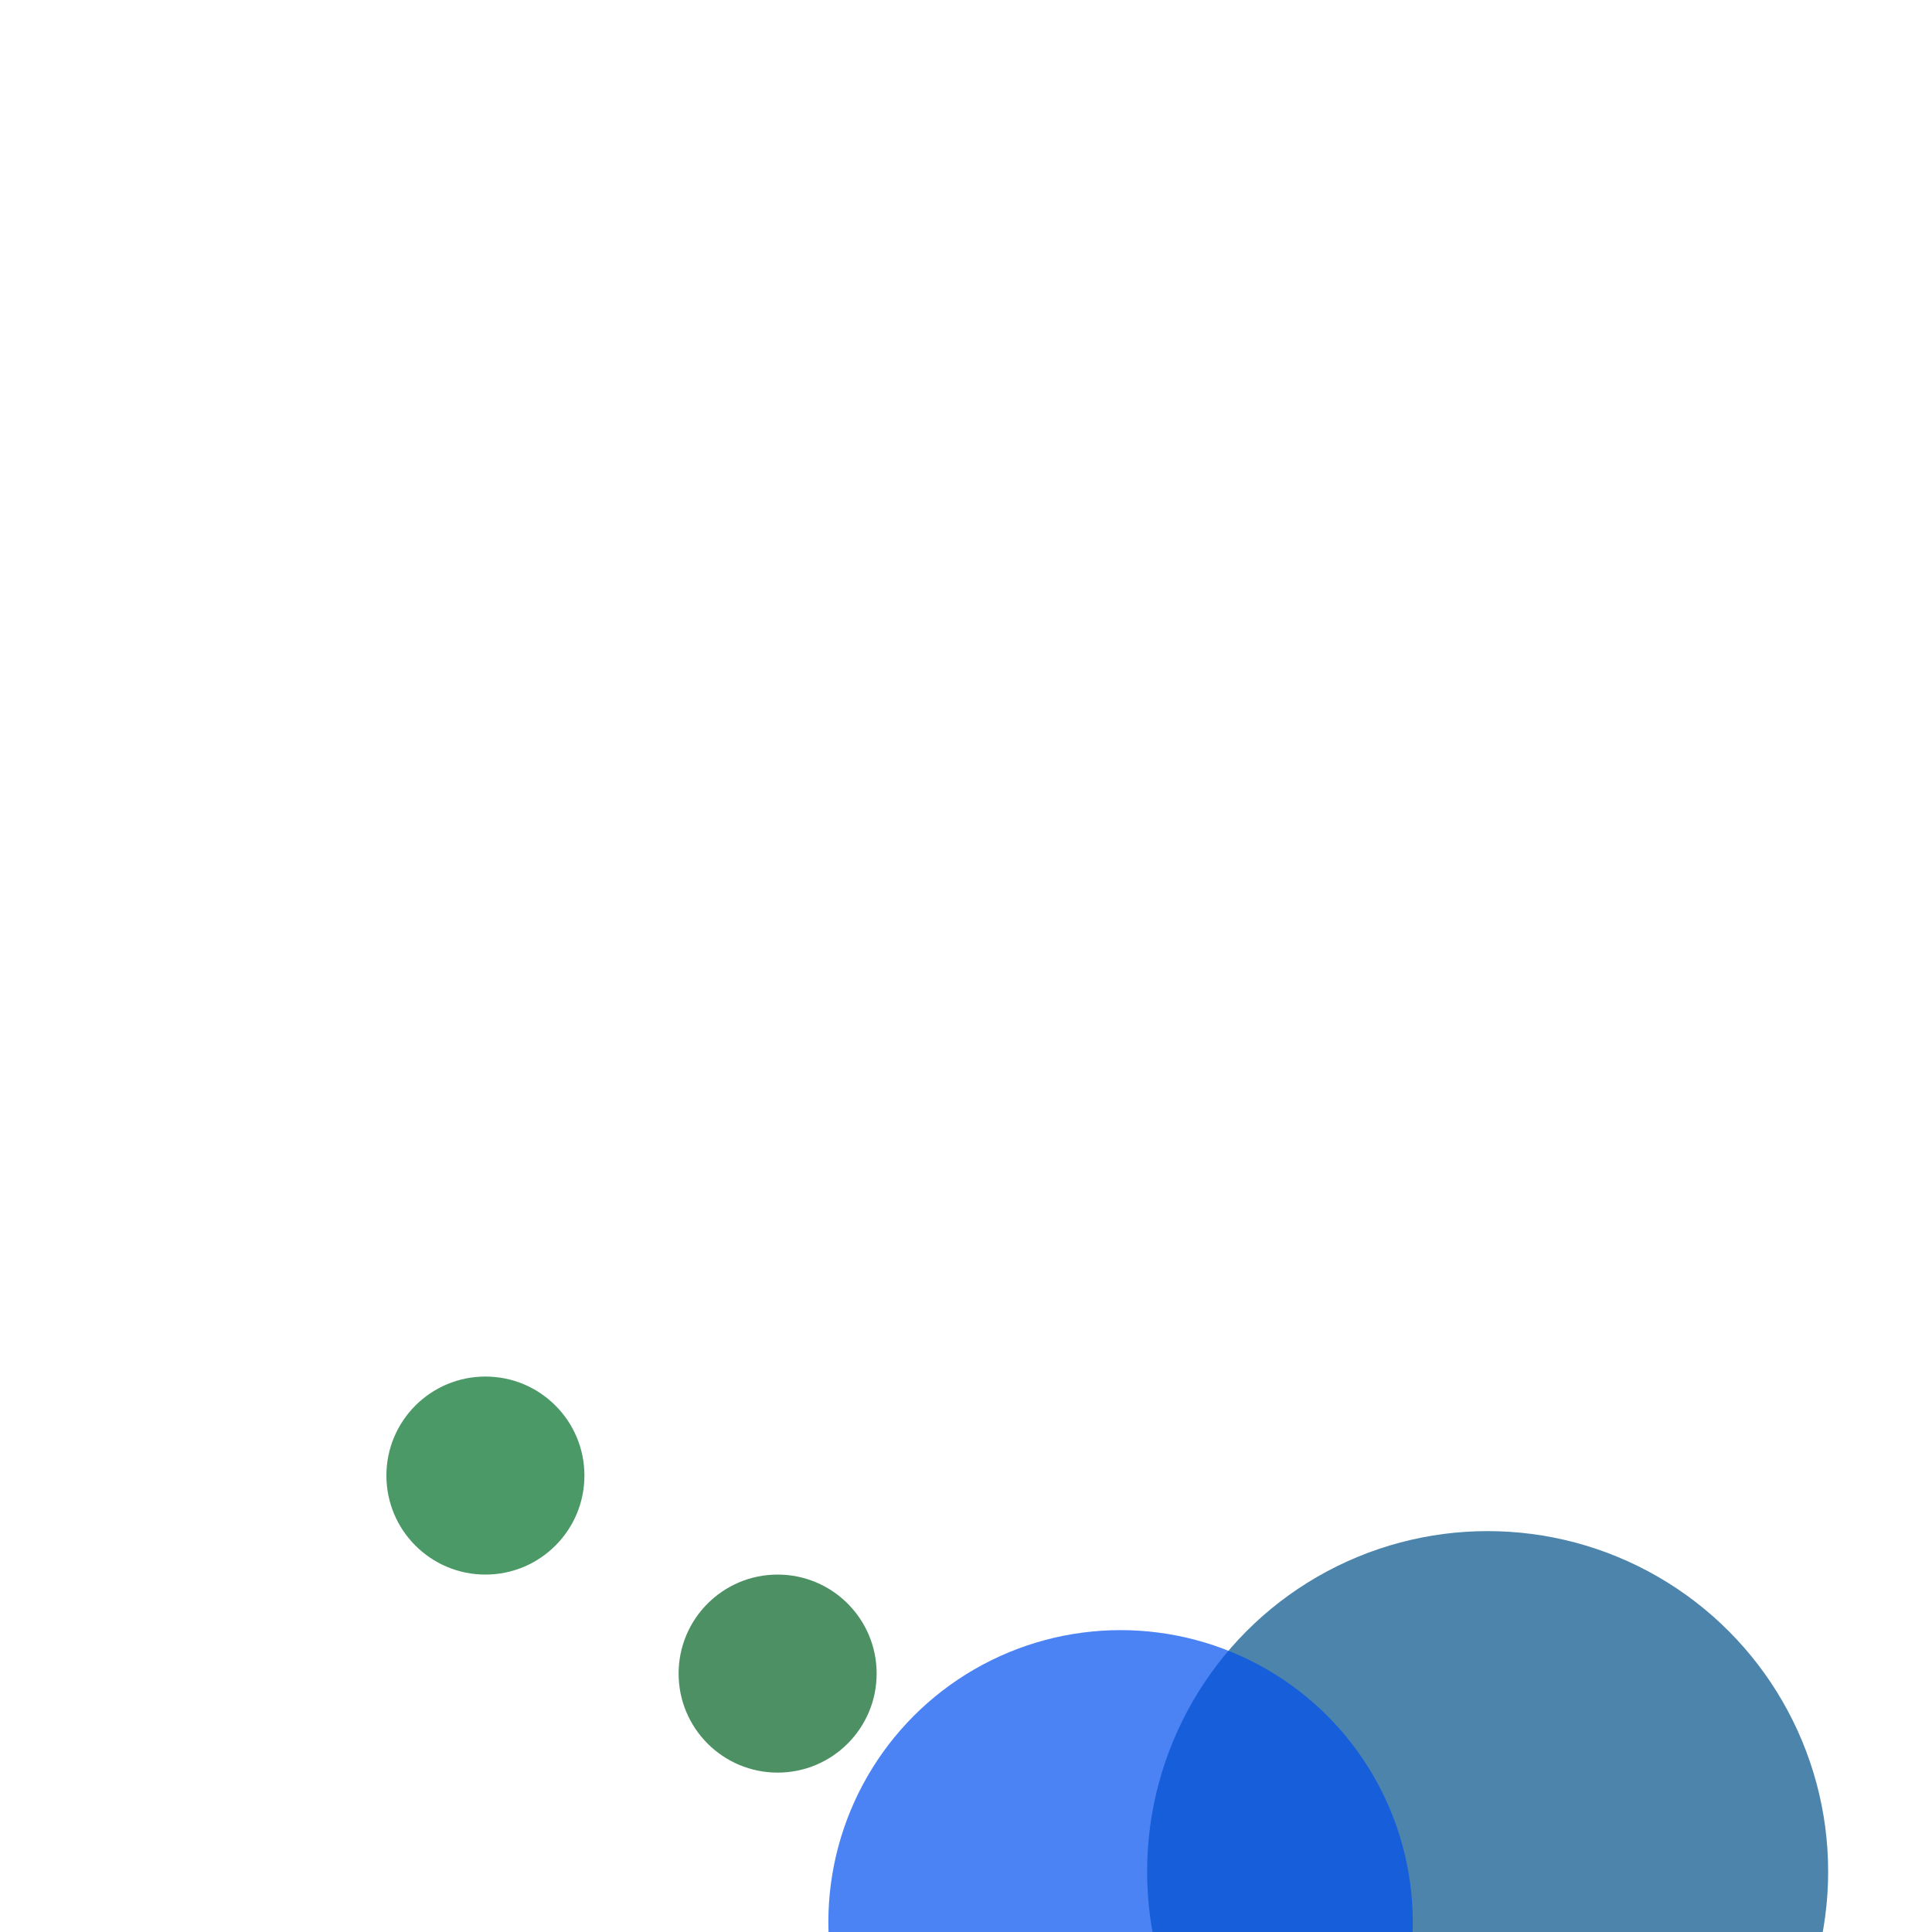 <?xml version="1.0" encoding="utf-8"?>
<svg width="800px" height="800px" viewBox="0 0 800 800" xmlns="http://www.w3.org/2000/svg">
<circle cx="616" cy="775" r="141" fill="#005088" fill-opacity="0.7" />
<circle cx="322" cy="693" r="41" fill="#006222" fill-opacity="0.7" />
<circle cx="464" cy="796" r="121" fill="#004FF0" fill-opacity="0.7" />
<circle cx="201" cy="611" r="41" fill="#006E29" fill-opacity="0.7" />
</svg>
